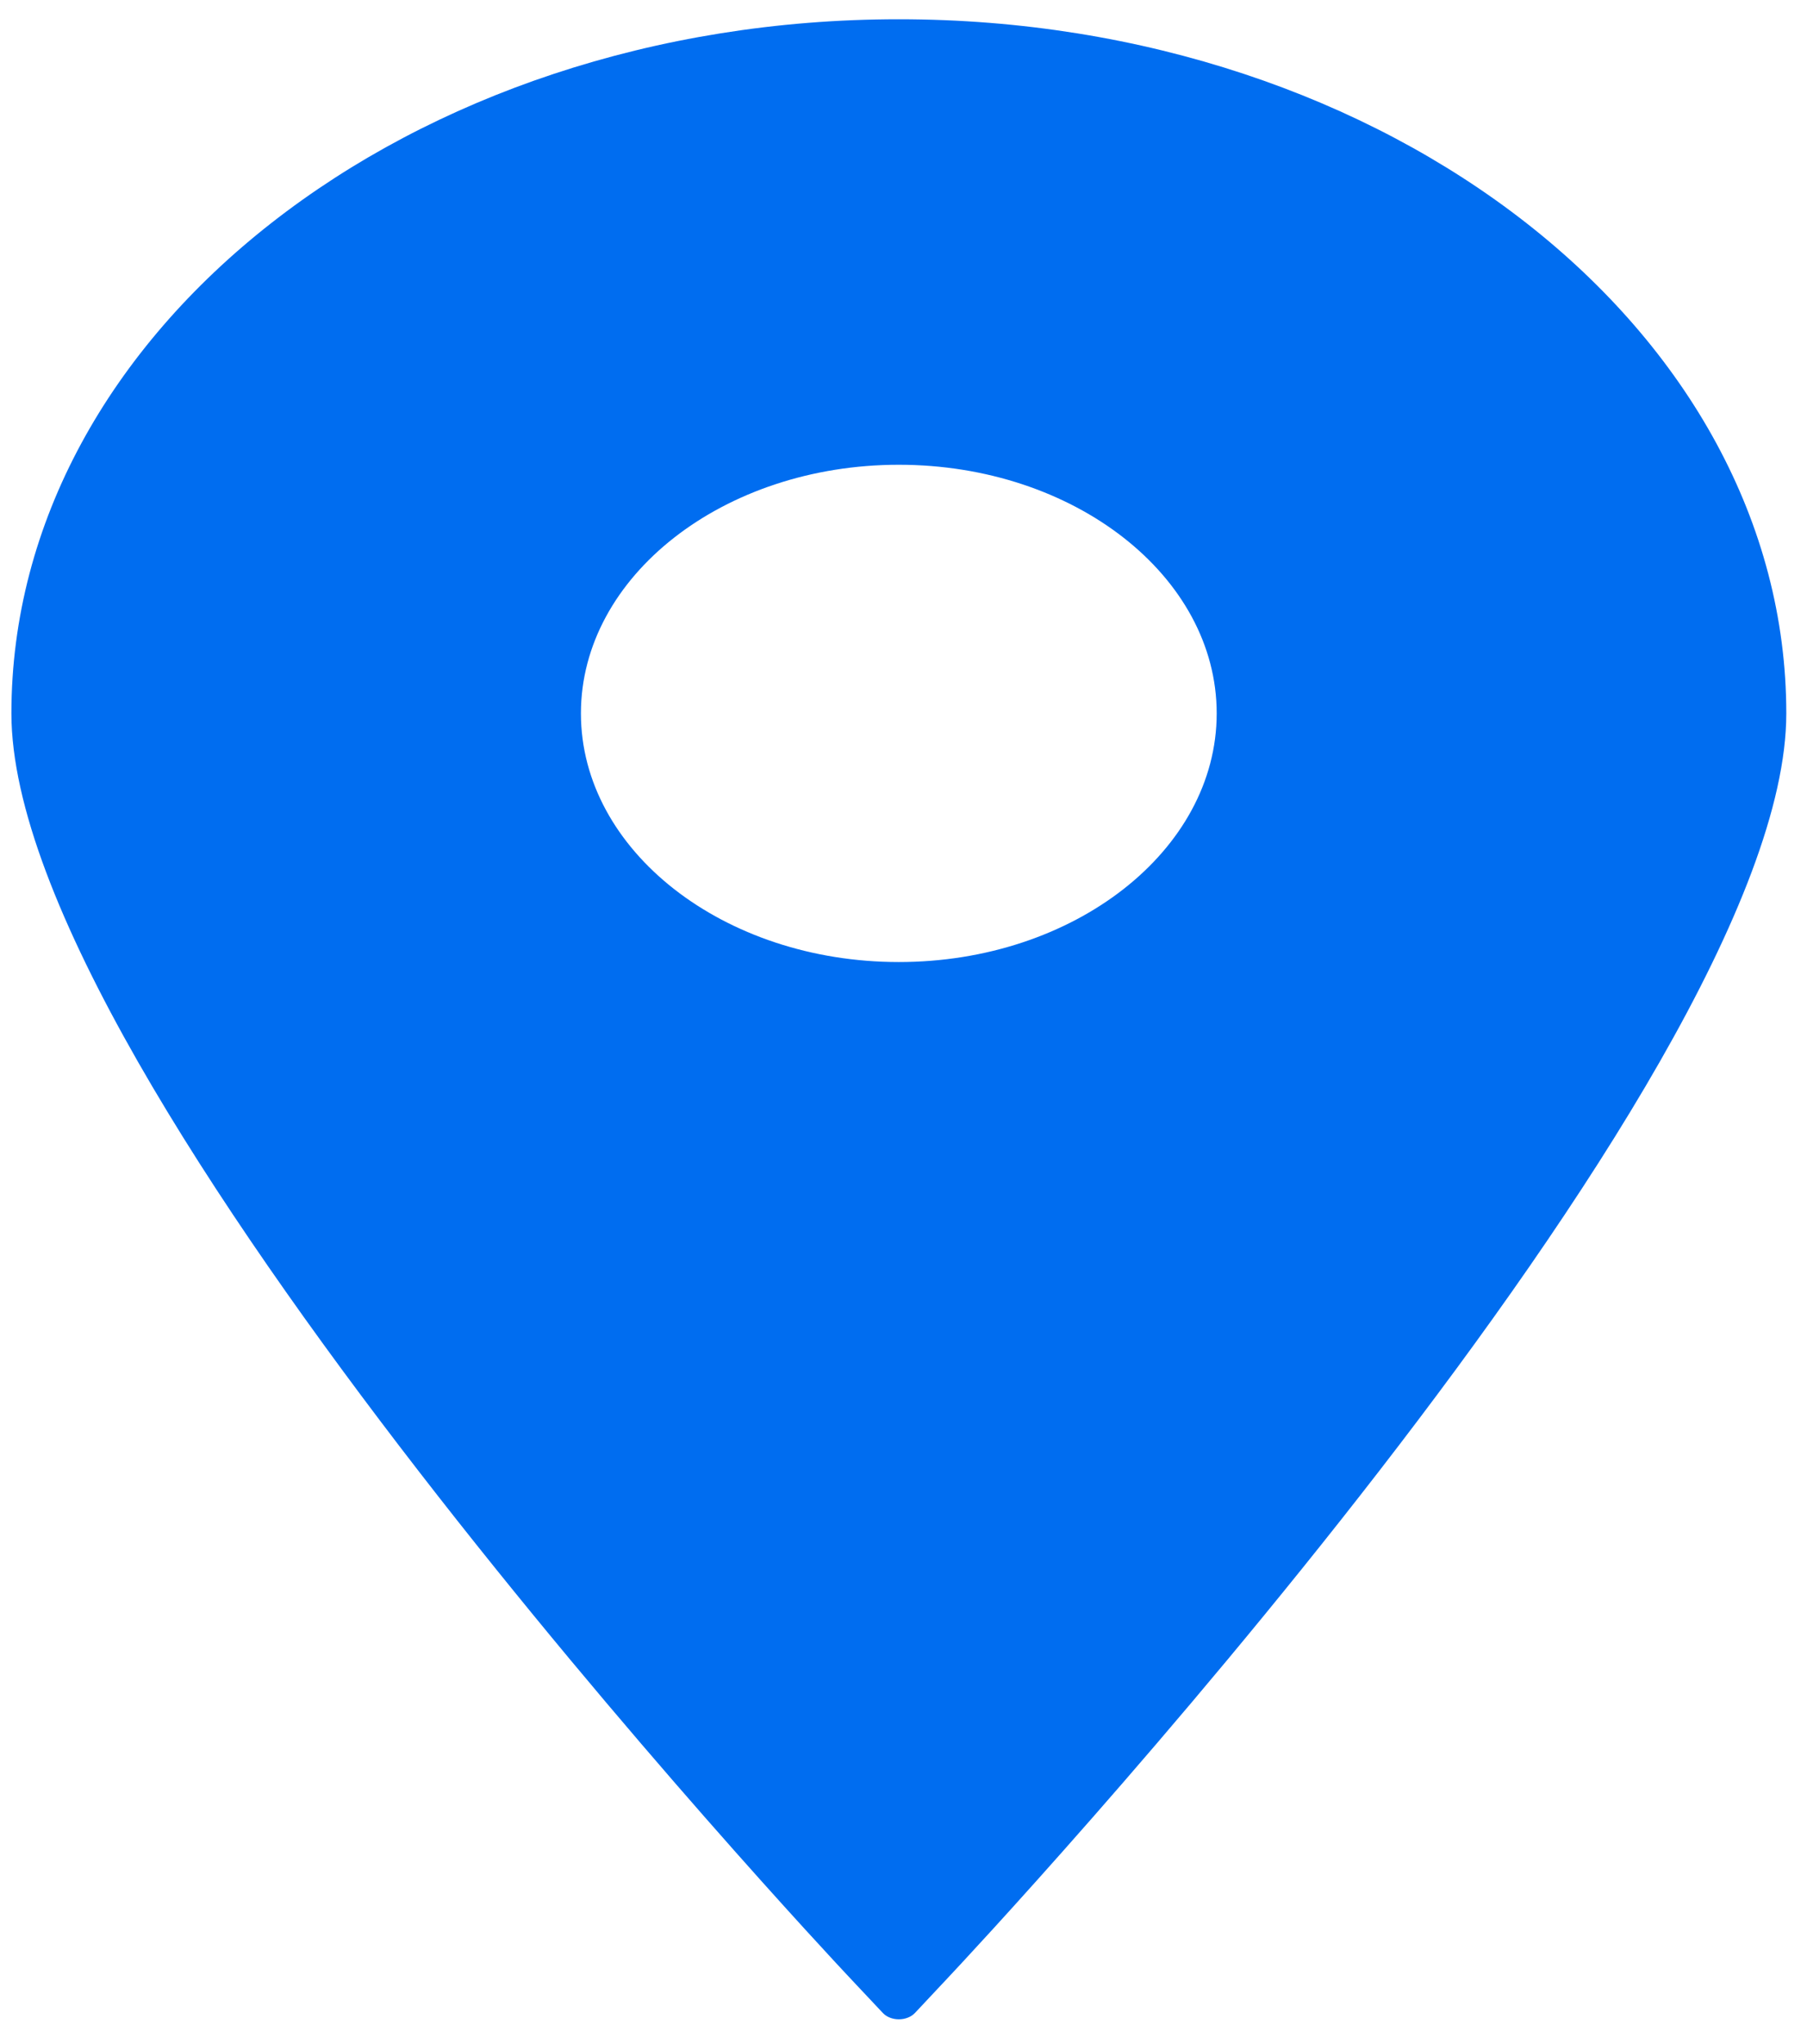<svg xmlns="http://www.w3.org/2000/svg" xmlns:xlink="http://www.w3.org/1999/xlink" version="1.1" width="22.34" height="25.264" style="" xml:space="preserve"><rect id="backgroundrect" width="100%" height="100%" x="0" y="0" fill="none" stroke="none" class="" style=""/>
<g id="svg_1" class="">
	<path d="M11.112,0.238 C5.063,0.238 0.141,4.087 0.141,8.817 c0,4.553 9.954,15.191 10.378,15.641 l0.396,0.421 c0.046,0.049 0.12,0.078 0.197,0.078 c0.079,0 0.152,-0.029 0.199,-0.078 l0.395,-0.421 c0.424,-0.45 10.378,-11.088 10.378,-15.641 C22.084,4.087 17.162,0.238 11.112,0.238 zM11.112,5.744 c2.168,0 3.93,1.378 3.93,3.073 c0,1.694 -1.763,3.073 -3.93,3.073 c-2.166,0 -3.93,-1.379 -3.93,-3.073 C7.182,7.122 8.946,5.744 11.112,5.744 z" fill="#006DF0" id="svg_2"/>
</g></svg>